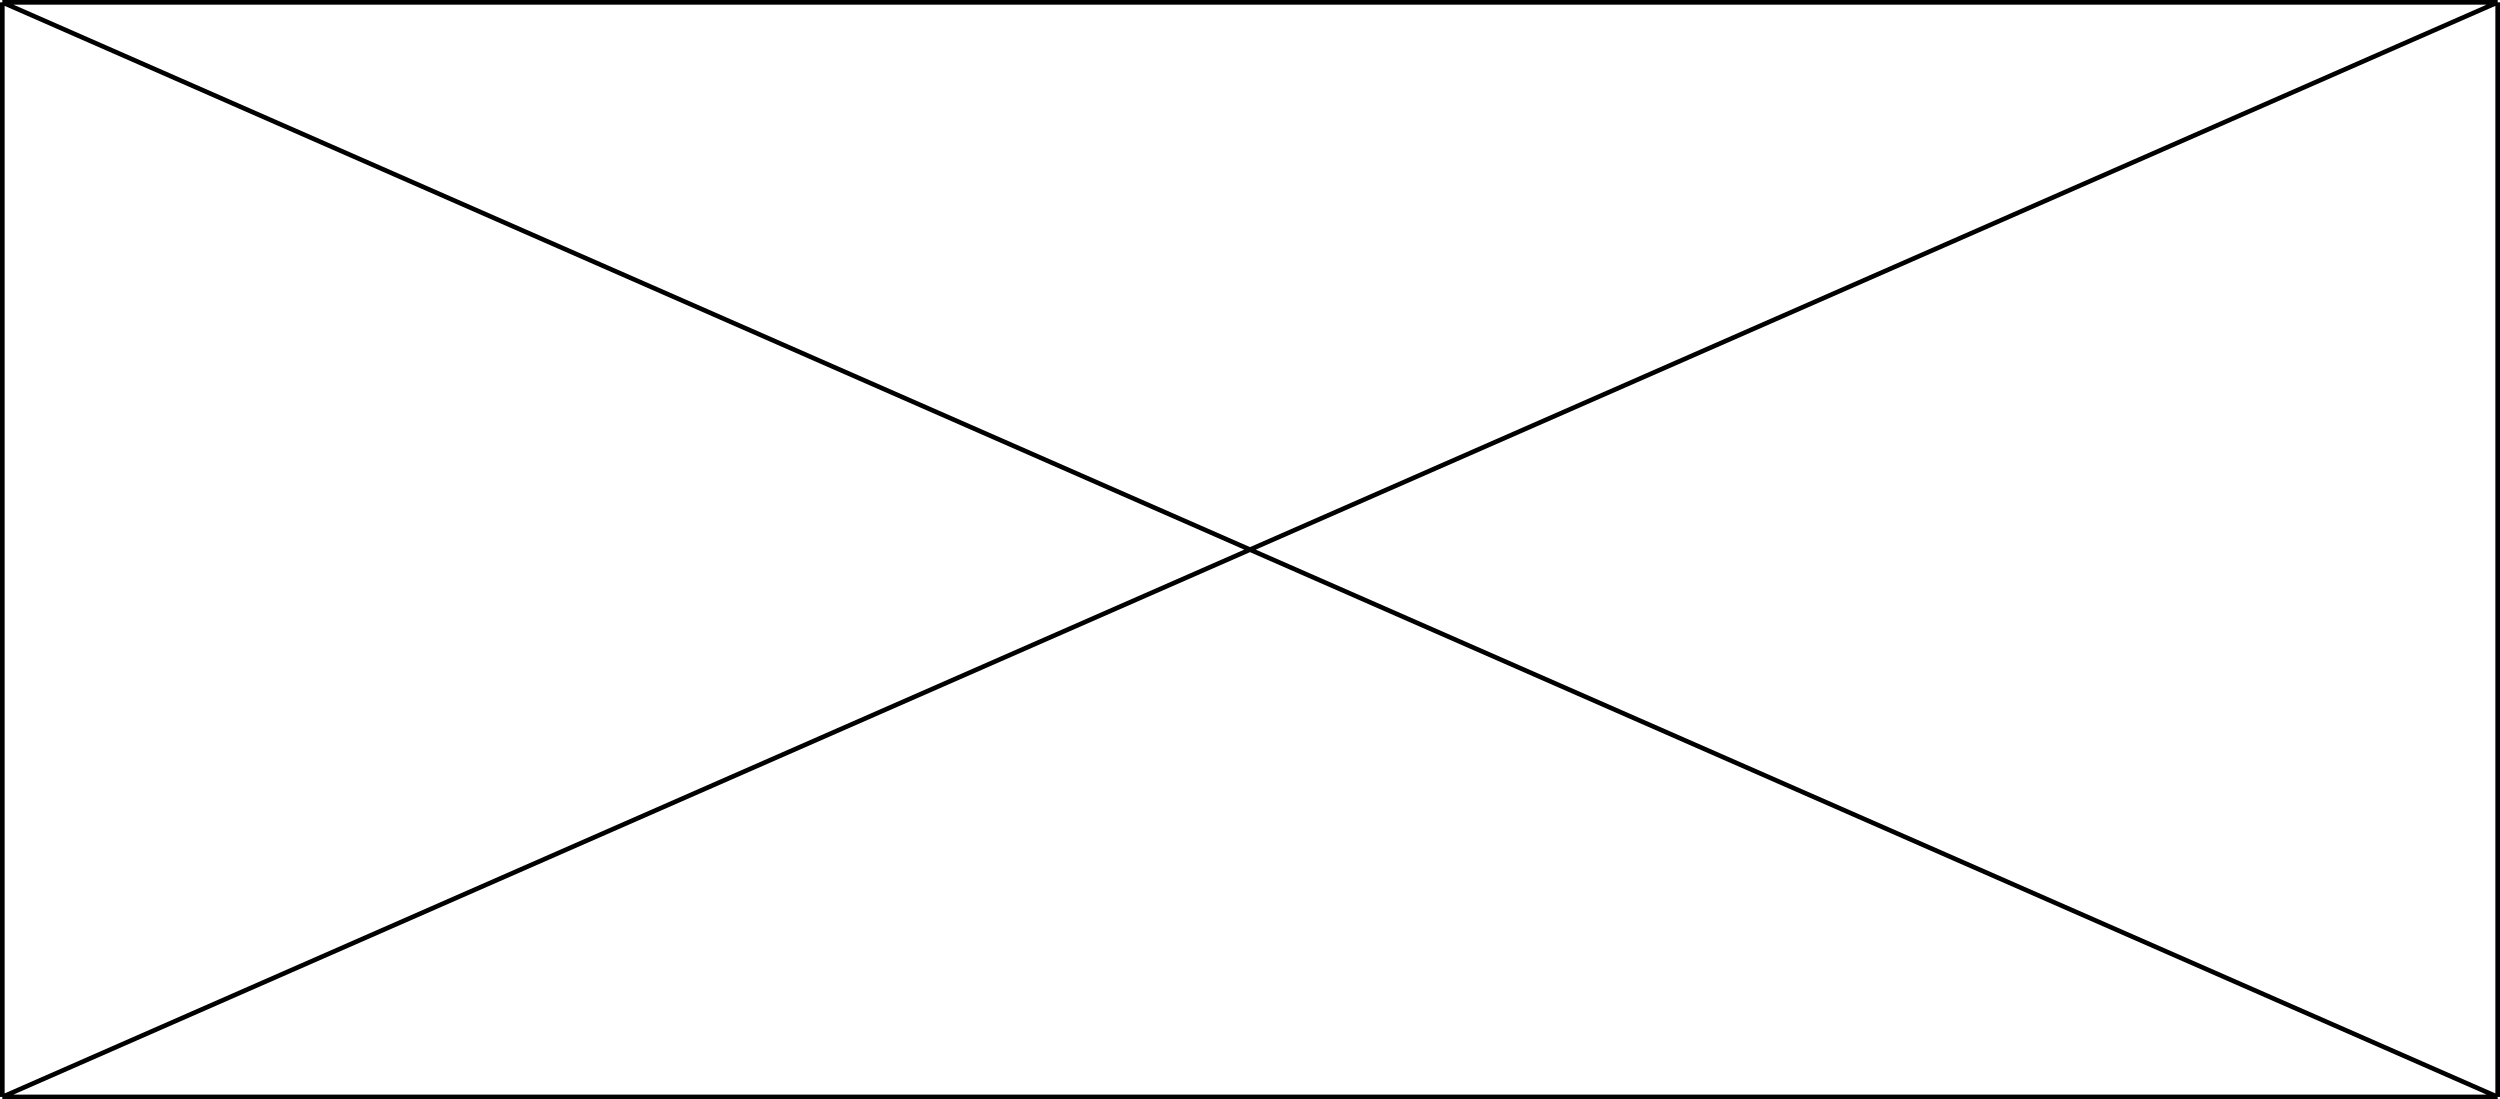<svg width="1078" height="474" viewBox="0 0 1078 474" fill="none" xmlns="http://www.w3.org/2000/svg">
<path d="M1 473H1077M1 473V1M1 473L1077 1M1077 473L1 1M1077 473V1M1 1H1077" stroke="black" stroke-width="2"/>
</svg>
